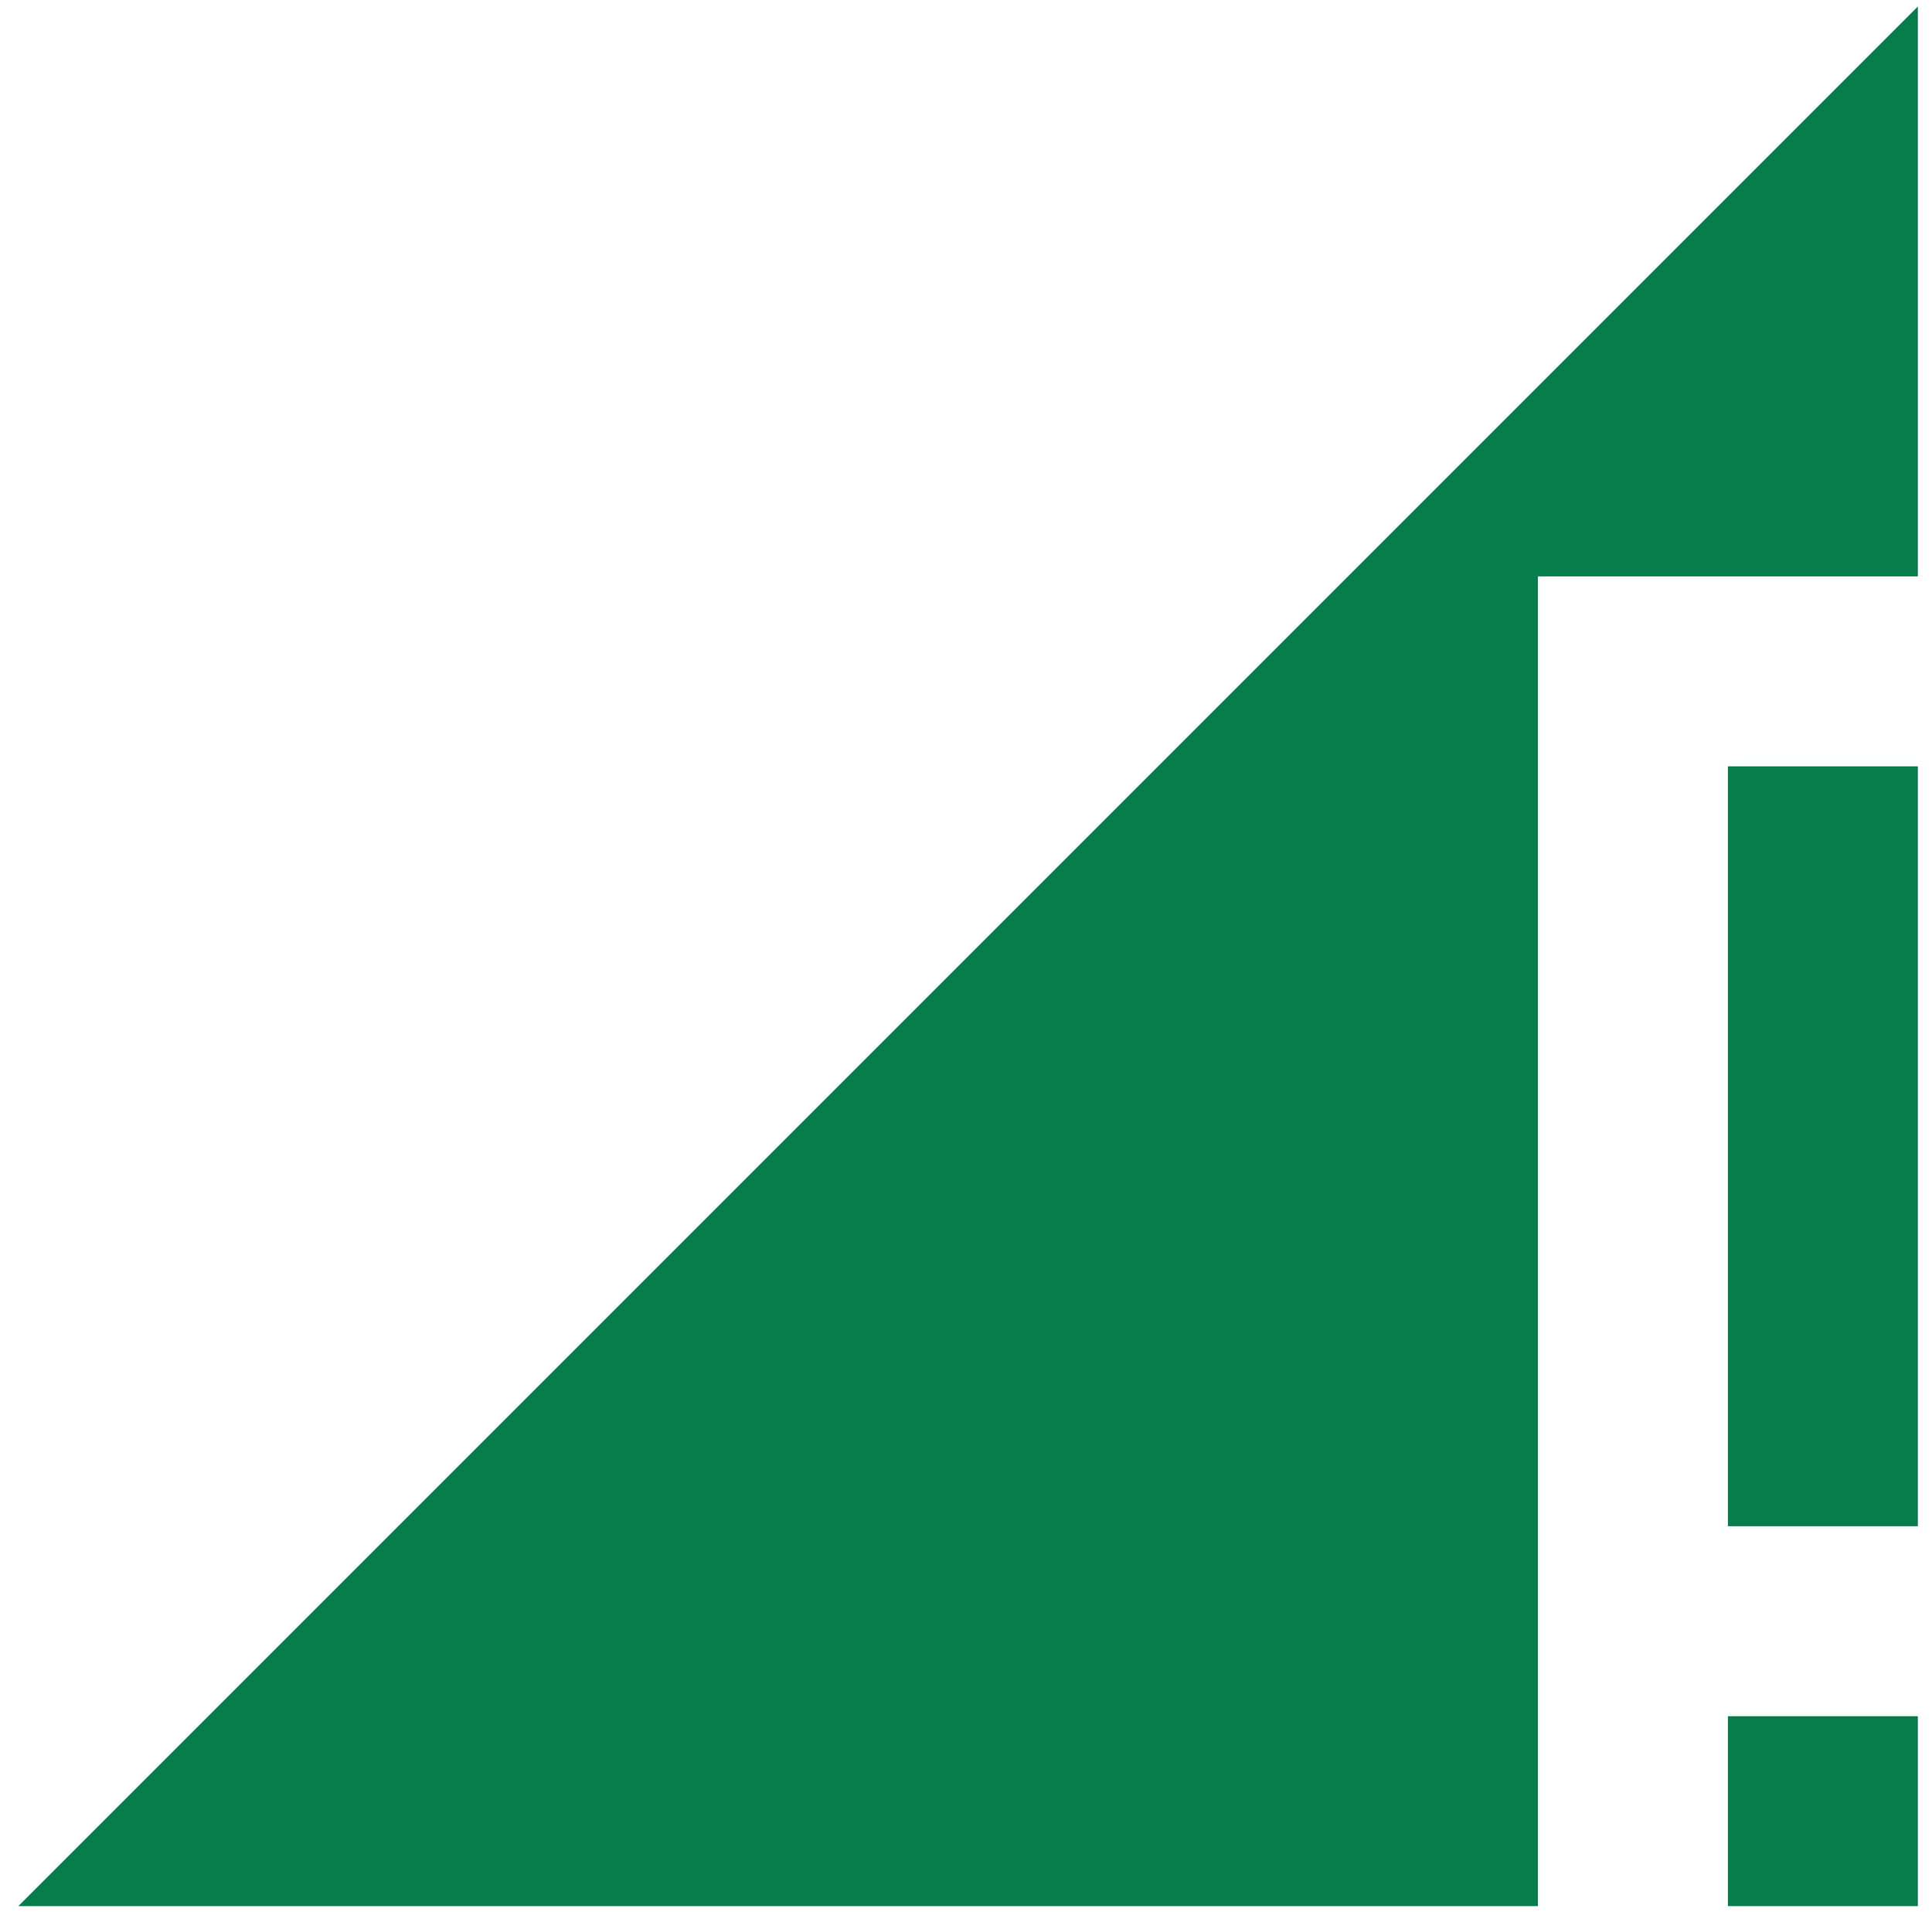 <svg width="98" height="97" viewBox="0 0 98 97" fill="none" xmlns="http://www.w3.org/2000/svg">
<path d="M87.647 77.413H97.282V38.871H87.647V77.413ZM87.647 96.684H97.282V87.049H87.647V96.684ZM0.928 96.684H78.011V29.236H97.282V0.33L0.928 96.684Z" fill="#087D4C"/>
</svg>
